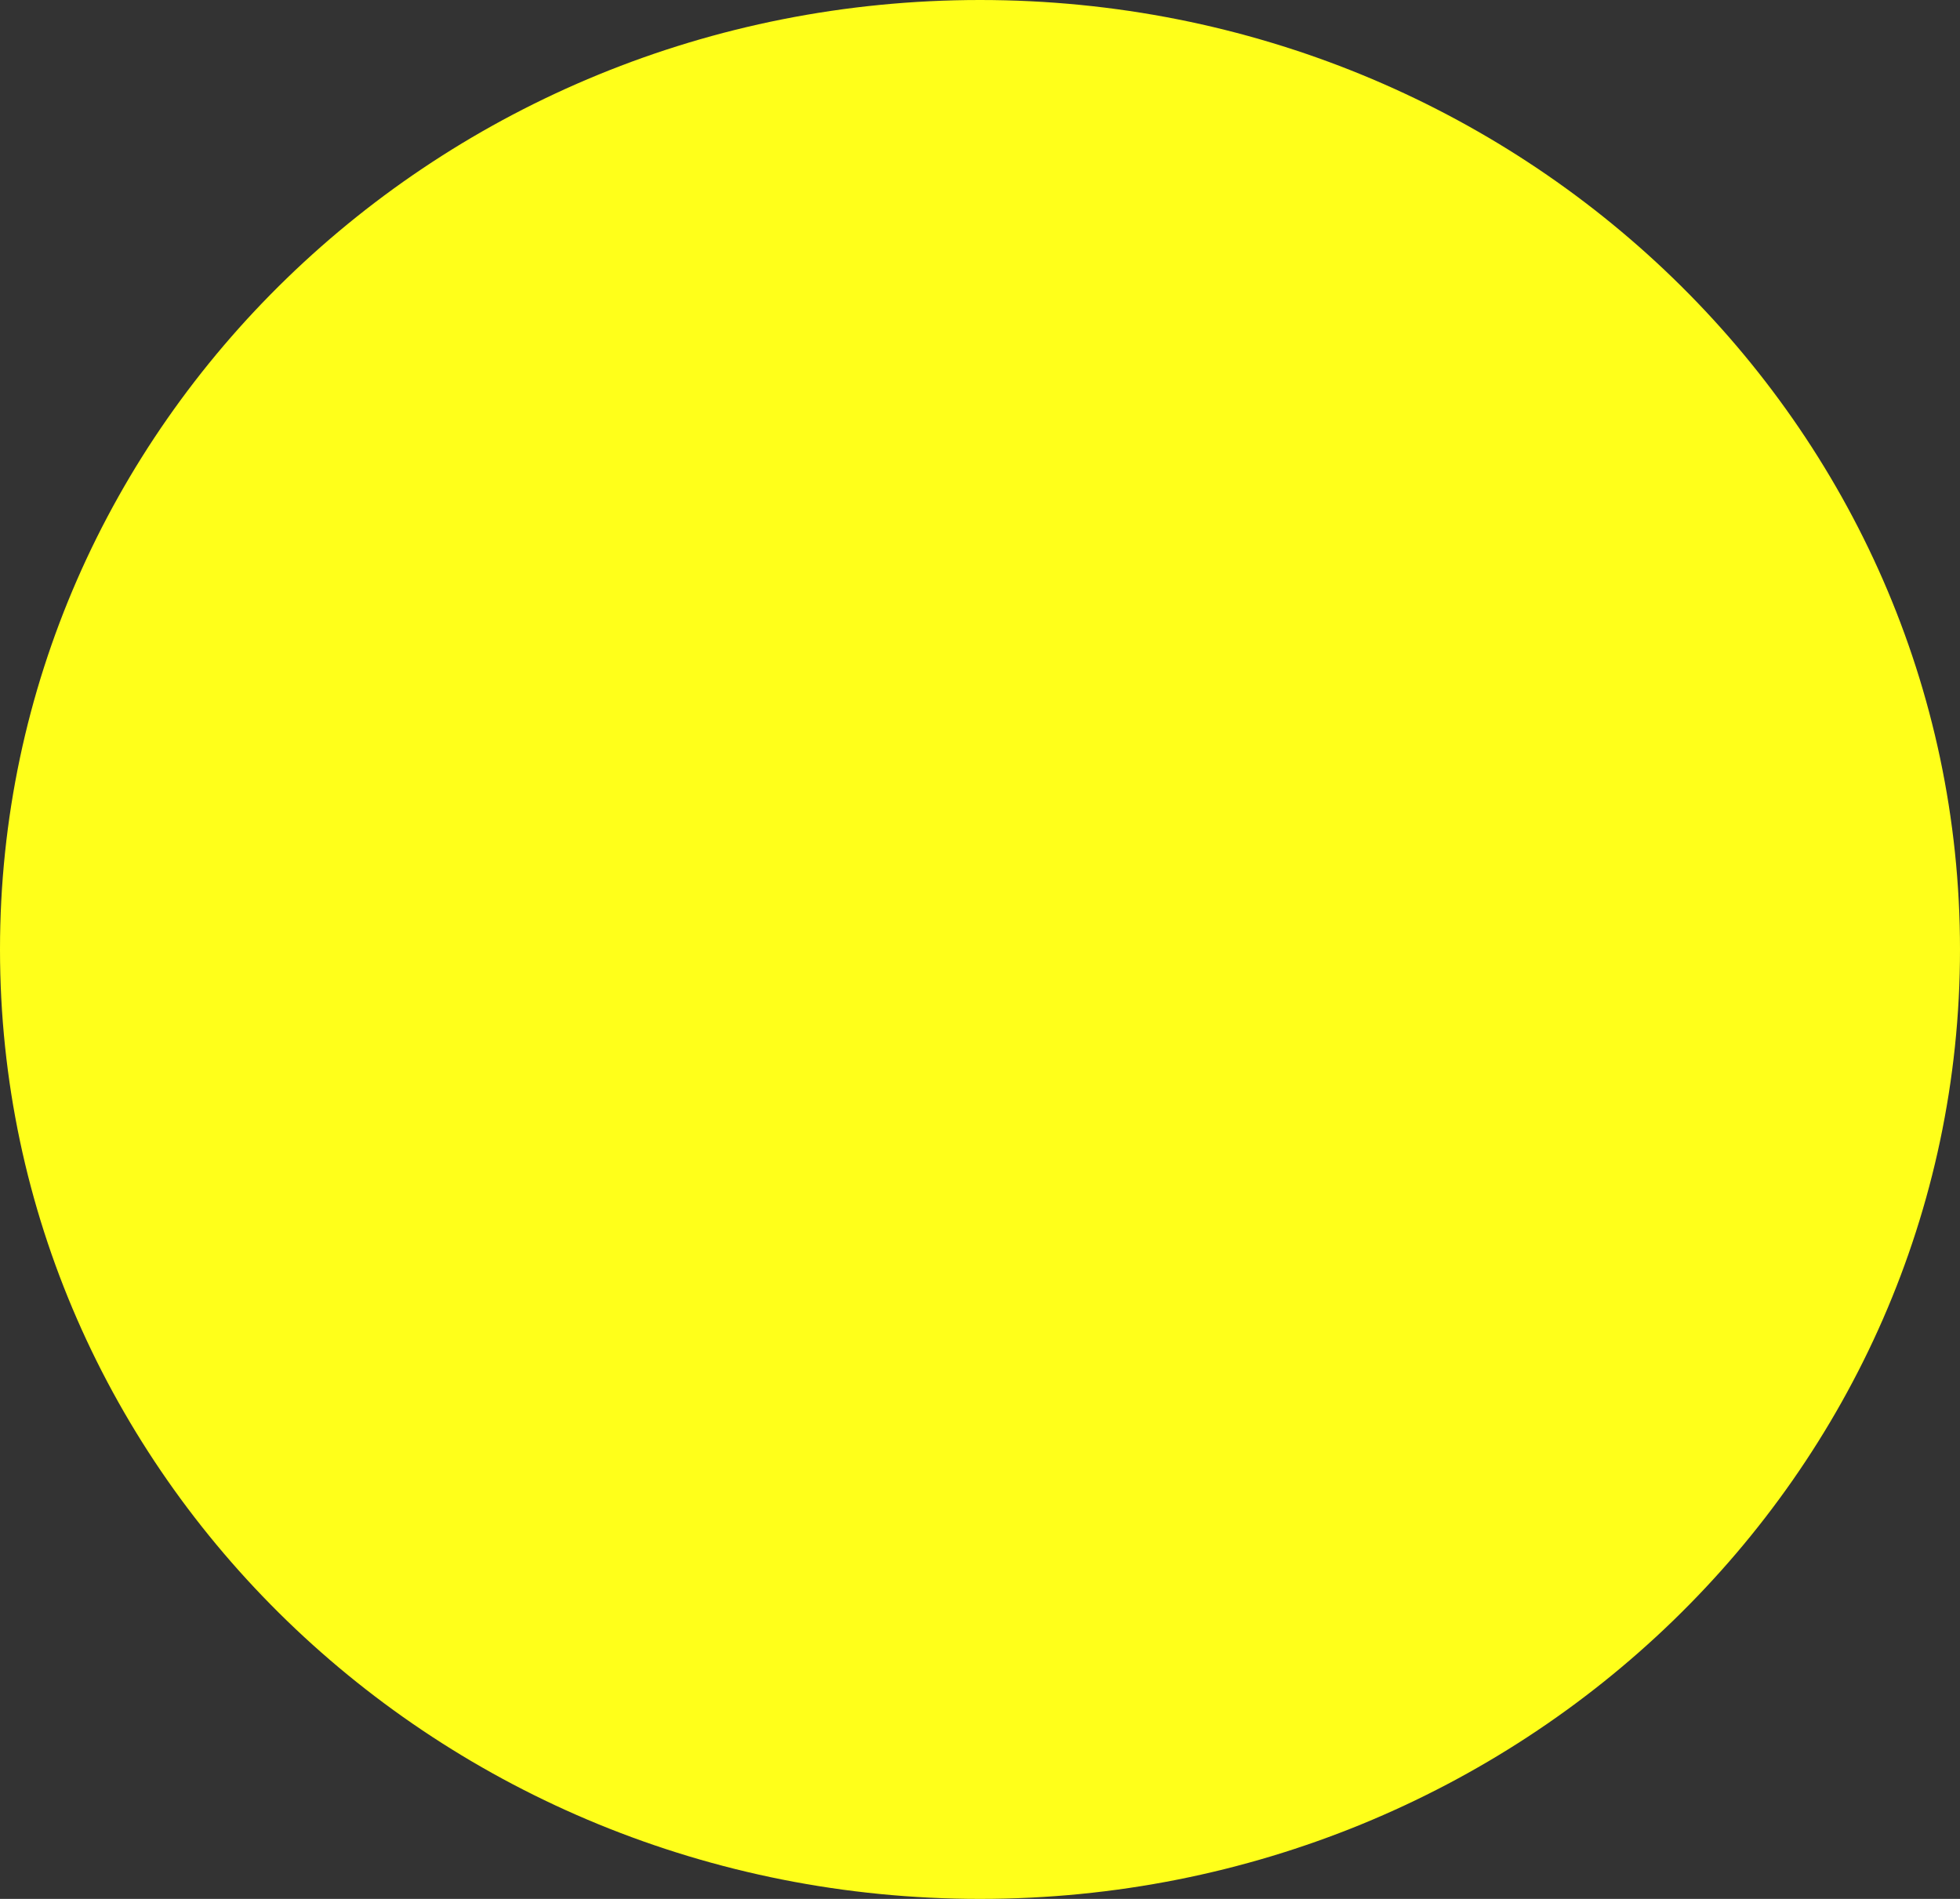 <svg id="contactCircle" width="100%" height="100%" viewBox="0 0 256 248" fill="none" xmlns="http://www.w3.org/2000/svg">
<rect x="0" y="0" width="256" height="248" fill="#333333" stroke="none"/>
<path d="M128 248C198.692 248 256 192.483 256 124C256 55.517 198.692 0 128 0C57.307 0 0 55.517 0 124C0 192.483 57.307 248 128 248Z" fill="#ffff1a"/>
</svg>
